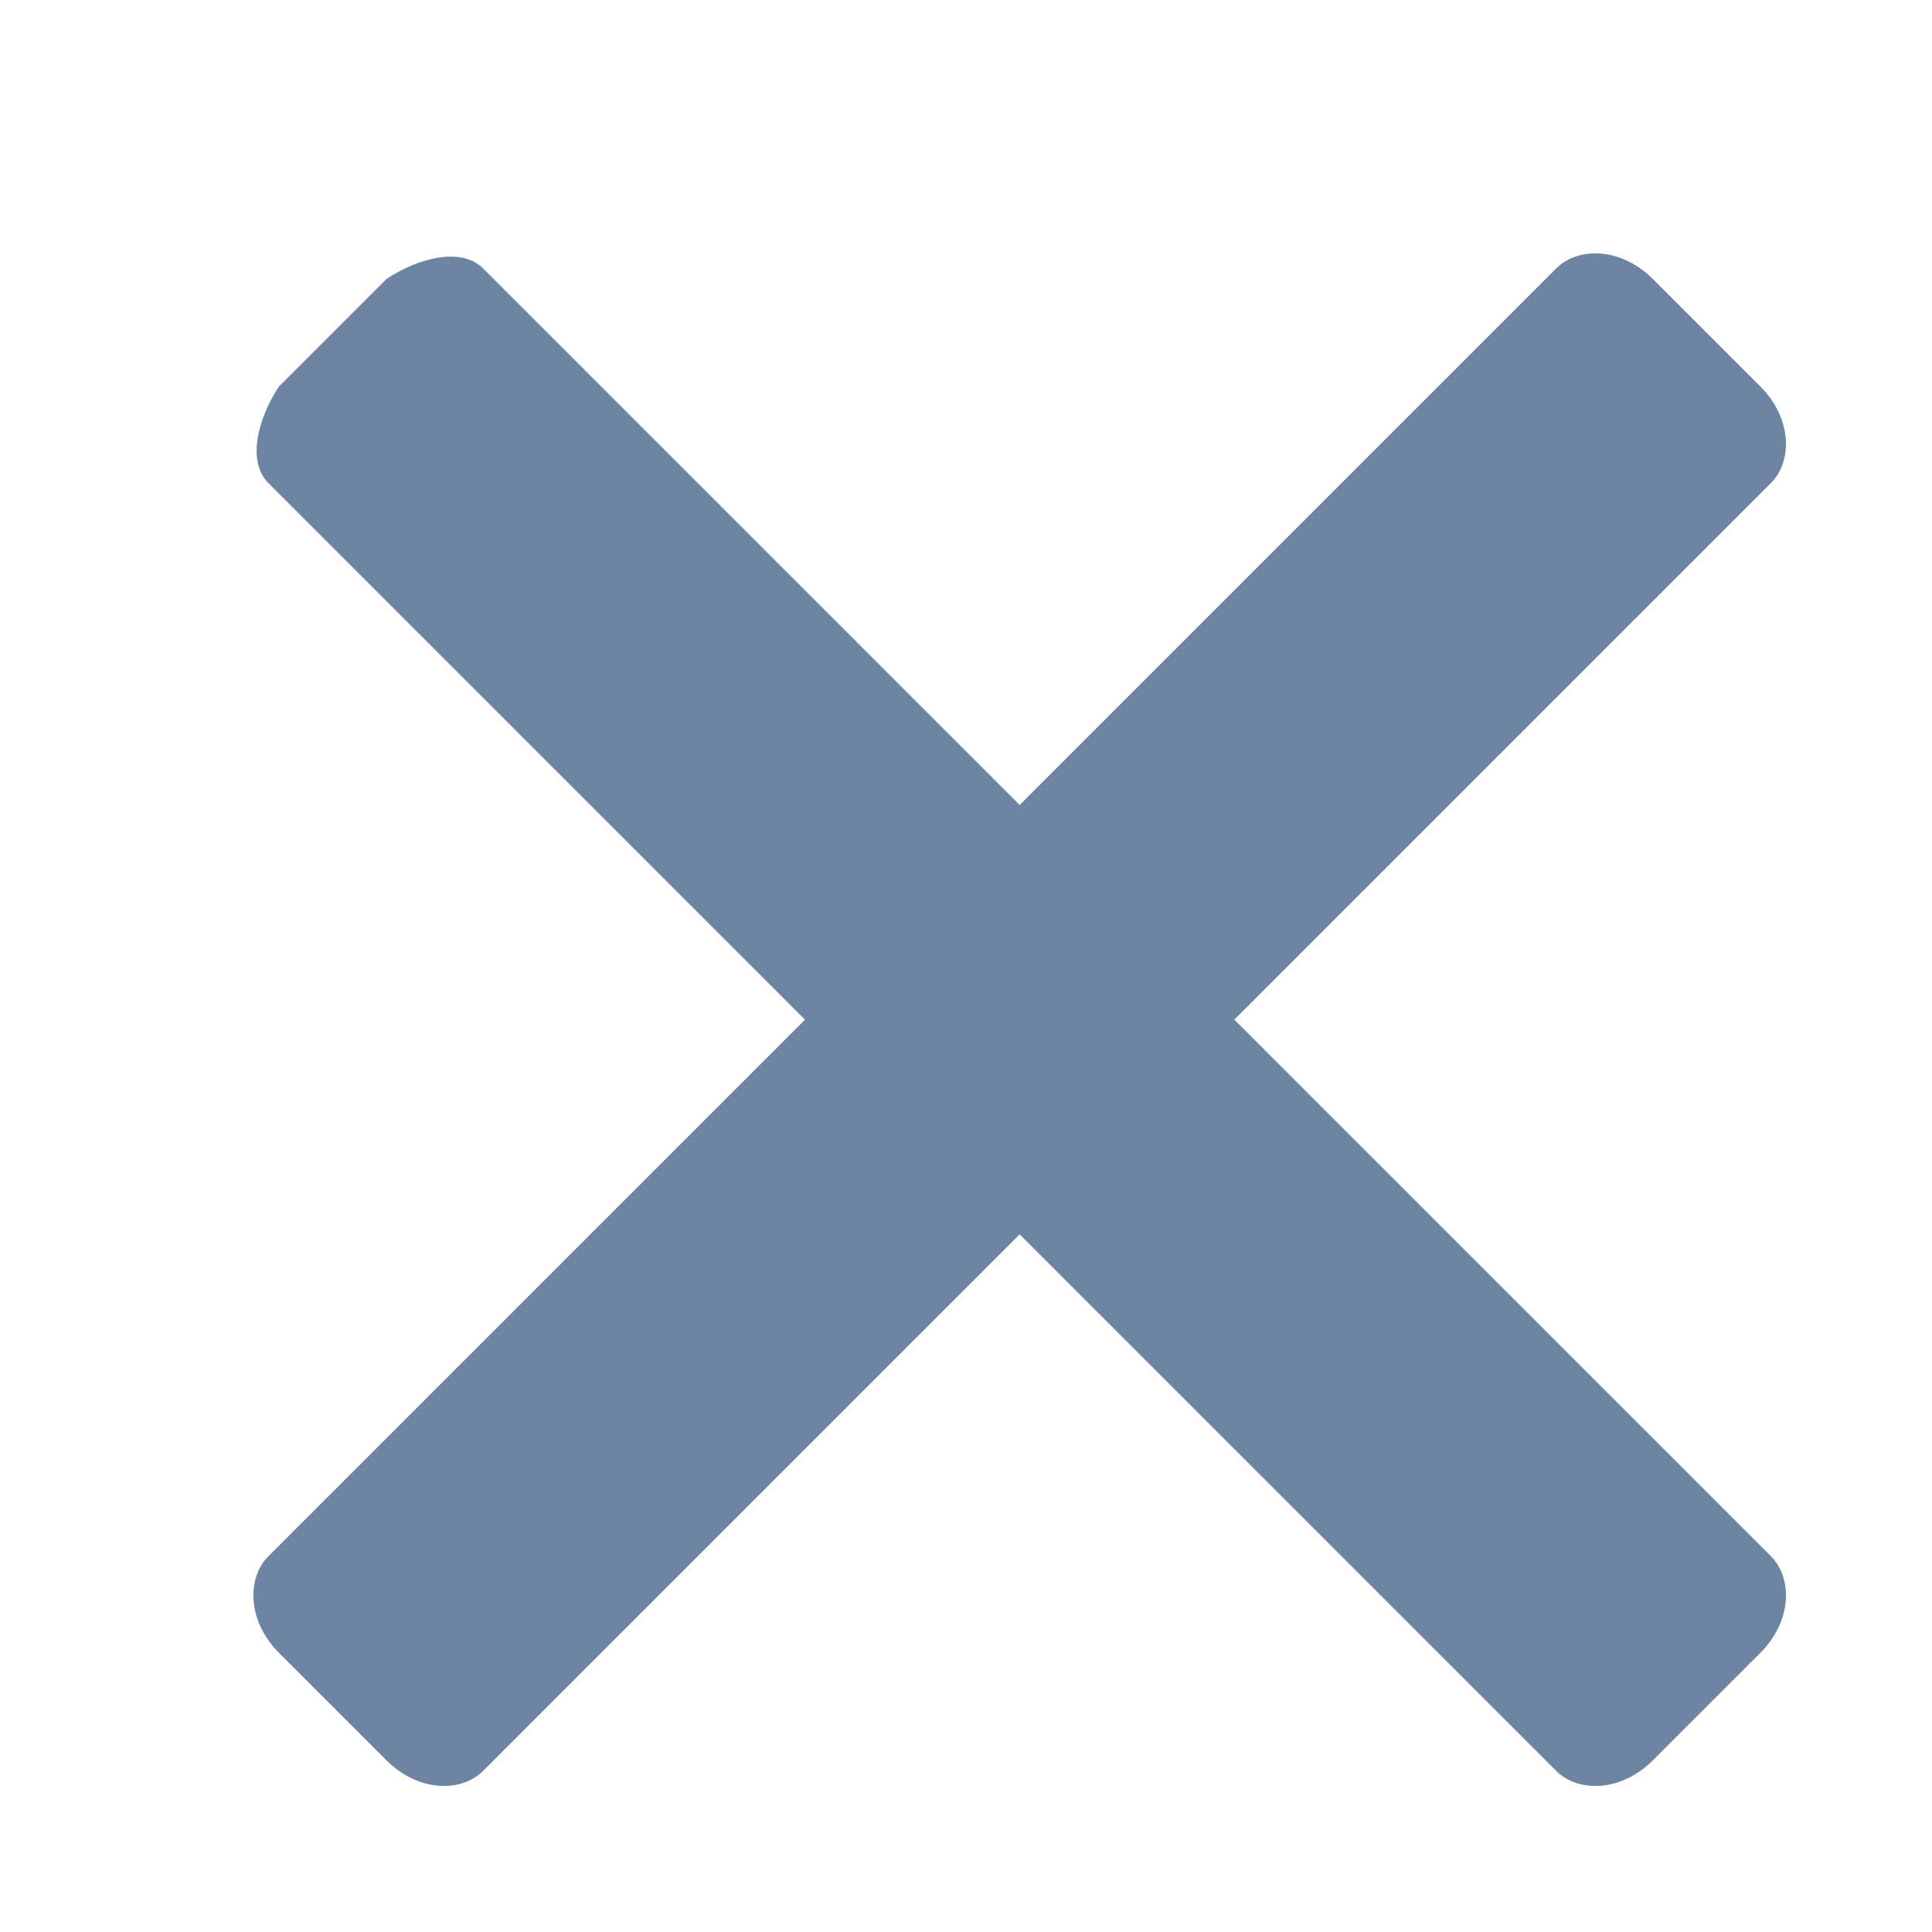 <svg width="14" height="14" viewBox="0 0 18 18" xmlns="http://www.w3.org/2000/svg">
    <path fill="#6E84A3" d="M11.5,9.5l5-5c0.2-0.2,0.2-0.6-0.1-0.9l-1-1c-0.3-0.3-0.7-0.3-0.9-0.1l-5,5l-5-5C4.3,2.3,3.9,2.4,3.6,2.6l-1,1 C2.4,3.9,2.3,4.3,2.5,4.5l5,5l-5,5c-0.2,0.2-0.2,0.6,0.1,0.9l1,1c0.3,0.3,0.7,0.3,0.9,0.1l5-5l5,5c0.2,0.2,0.6,0.2,0.9-0.1l1-1 c0.3-0.3,0.3-0.7,0.1-0.9L11.5,9.5z"></path>
</svg>

